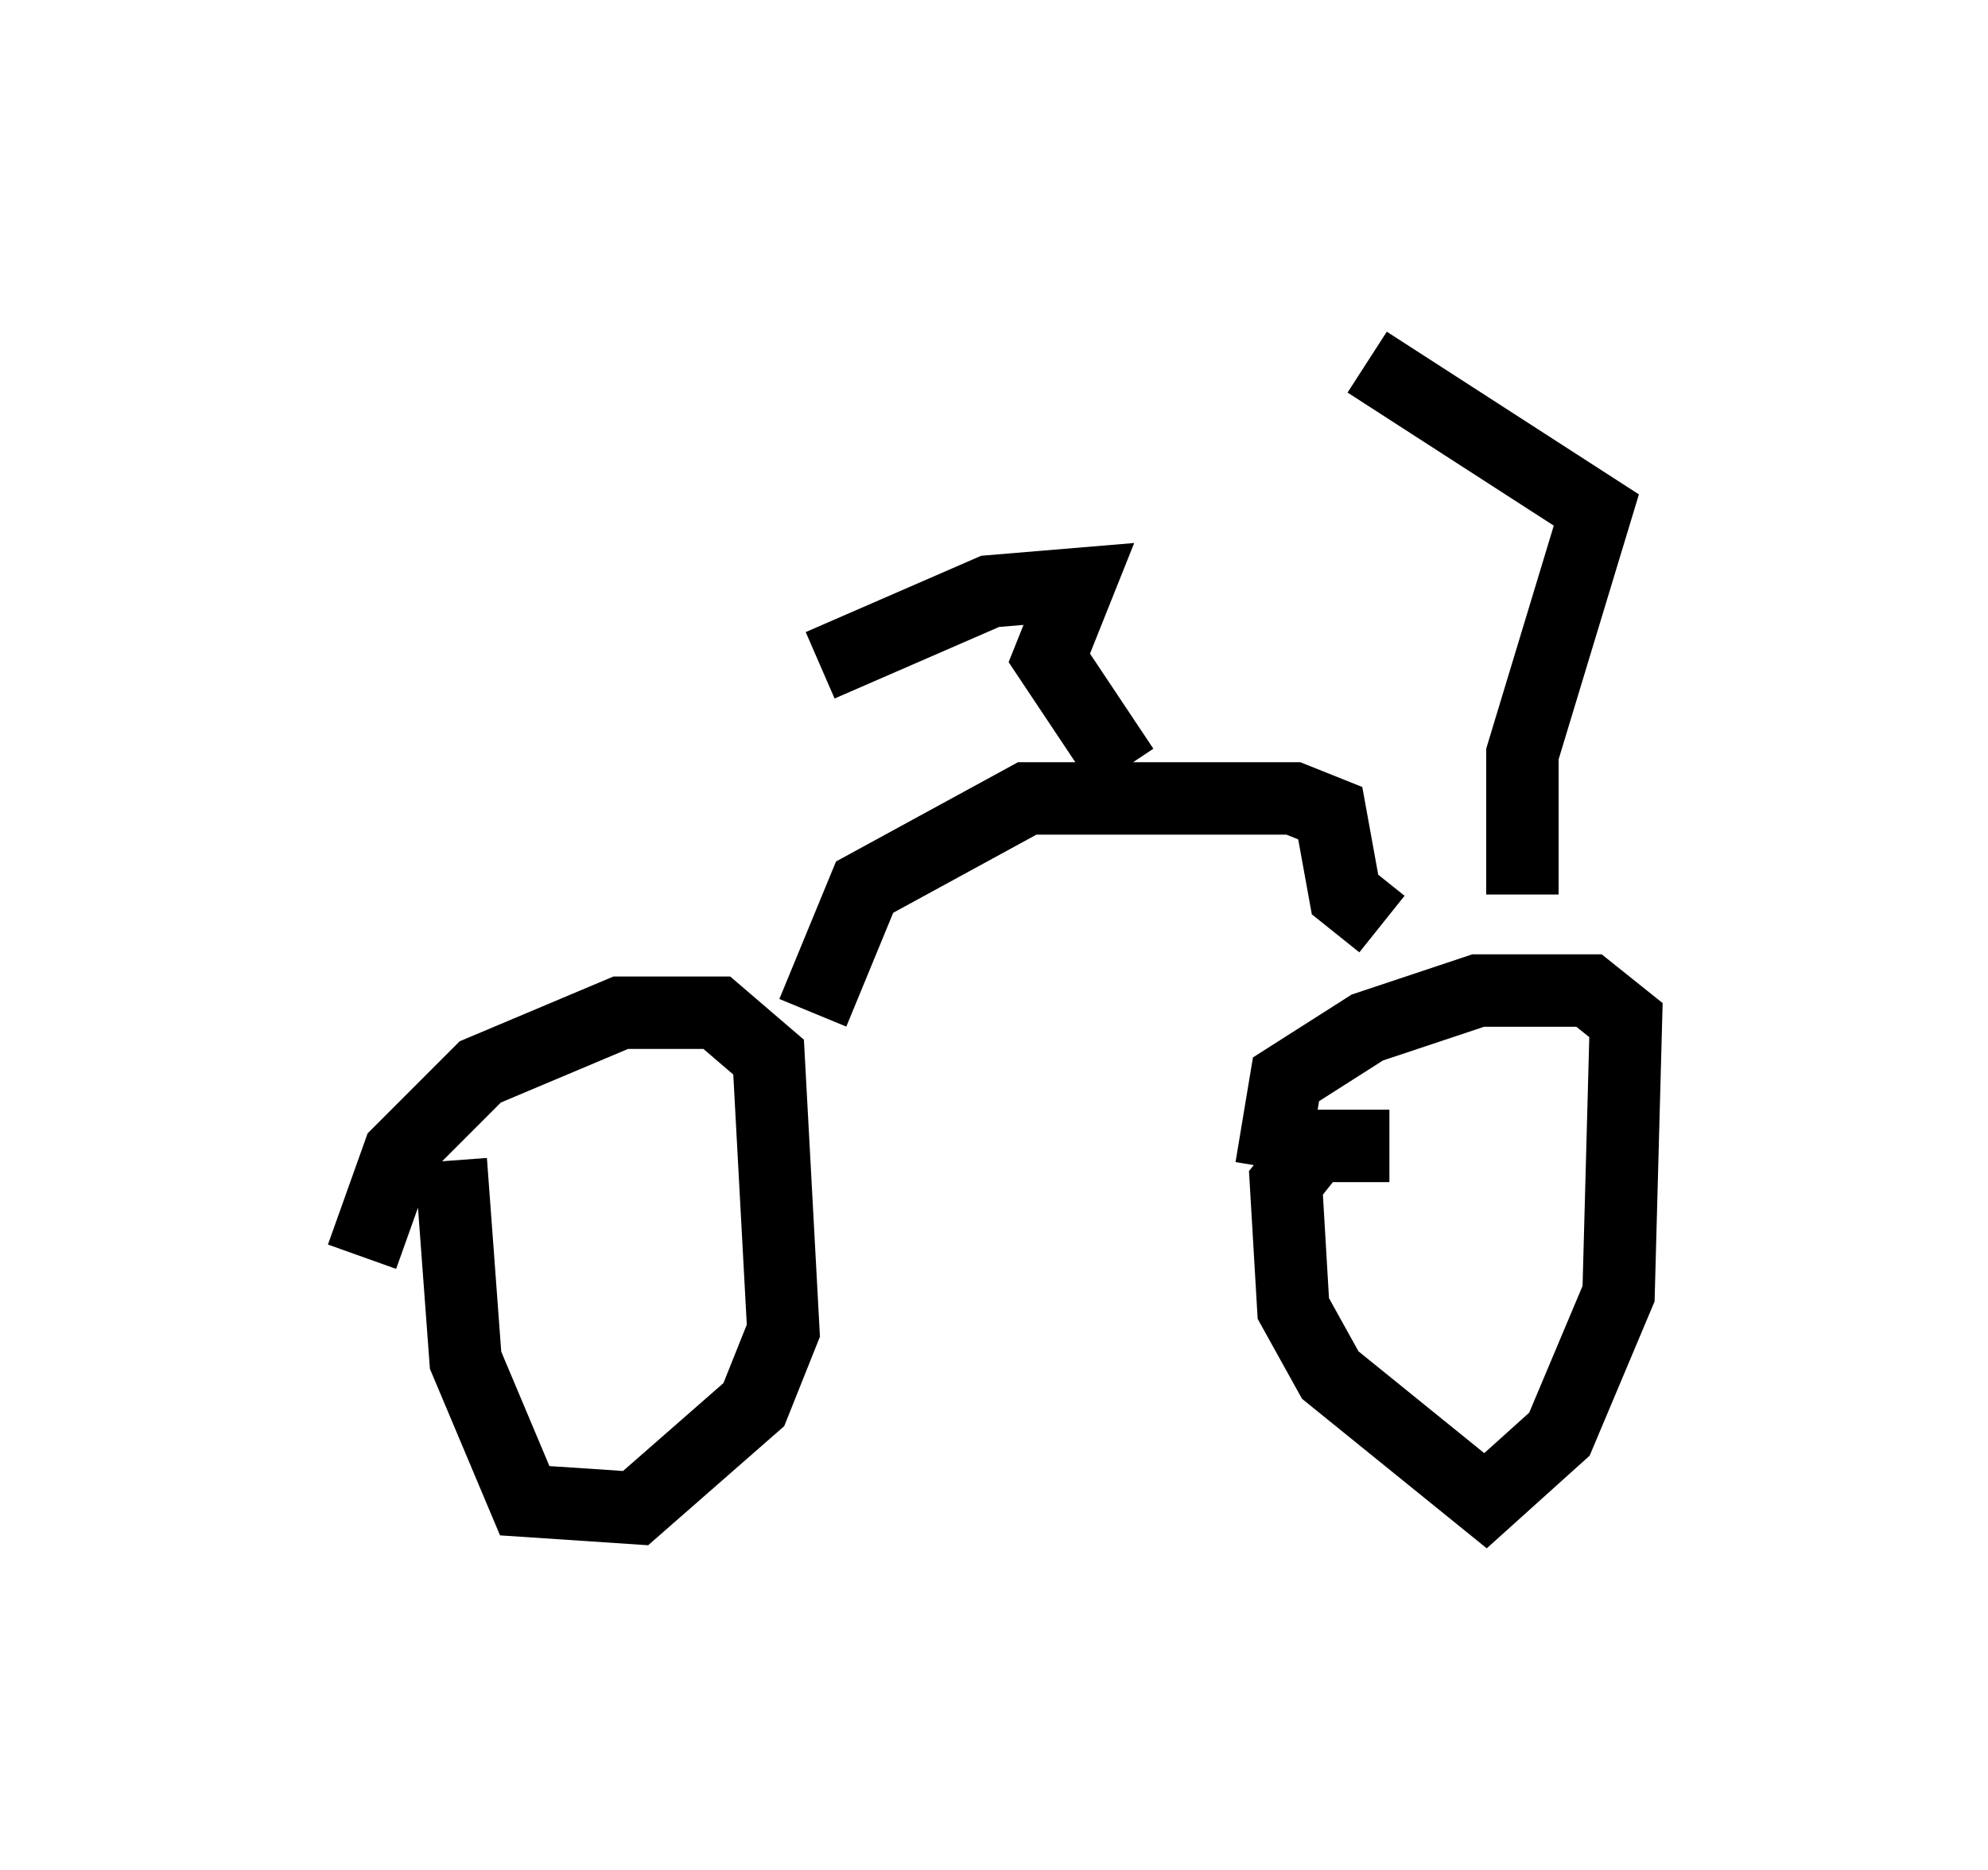 <?xml version="1.0" encoding="utf-8" ?>
<svg baseProfile="full" height="25.823" version="1.1" width="27.456" xmlns="http://www.w3.org/2000/svg" xmlns:ev="http://www.w3.org/2001/xml-events" xmlns:xlink="http://www.w3.org/1999/xlink"><defs /><rect fill="white" height="25.823" width="27.456" x="0" y="0" /><path d="M5.204, 18.883 m-0.204, -1.531 l0.51, -1.429 1.123, -1.123 l1.94, -0.817 1.327, 0.0 l0.715, 0.613 0.204, 3.777 l-0.408, 1.021 -1.633, 1.429 l-1.531, -0.102 -0.817, -1.94 l-0.204, -2.756 m11.331, 0.102 l0.204, -1.225 1.123, -0.715 l1.531, -0.51 1.531, 0.0 l0.51, 0.408 -0.102, 3.777 l-0.817, 1.94 -1.021, 0.919 l-2.144, -1.735 -0.51, -0.919 l-0.102, -1.735 0.408, -0.51 l1.021, 0.0 m-7.963, -1.838 l0.715, -1.735 2.246, -1.225 l3.675, 0.0 0.51, 0.204 l0.204, 1.123 0.51, 0.408 m1.94, -0.408 l0.0, -1.94 1.021, -3.369 l-3.165, -2.042 m-3.369, 5.615 l-1.021, -1.531 0.408, -1.021 l-1.225, 0.102 -2.348, 1.021 " fill="none" stroke="black" stroke-width="1" /></svg>